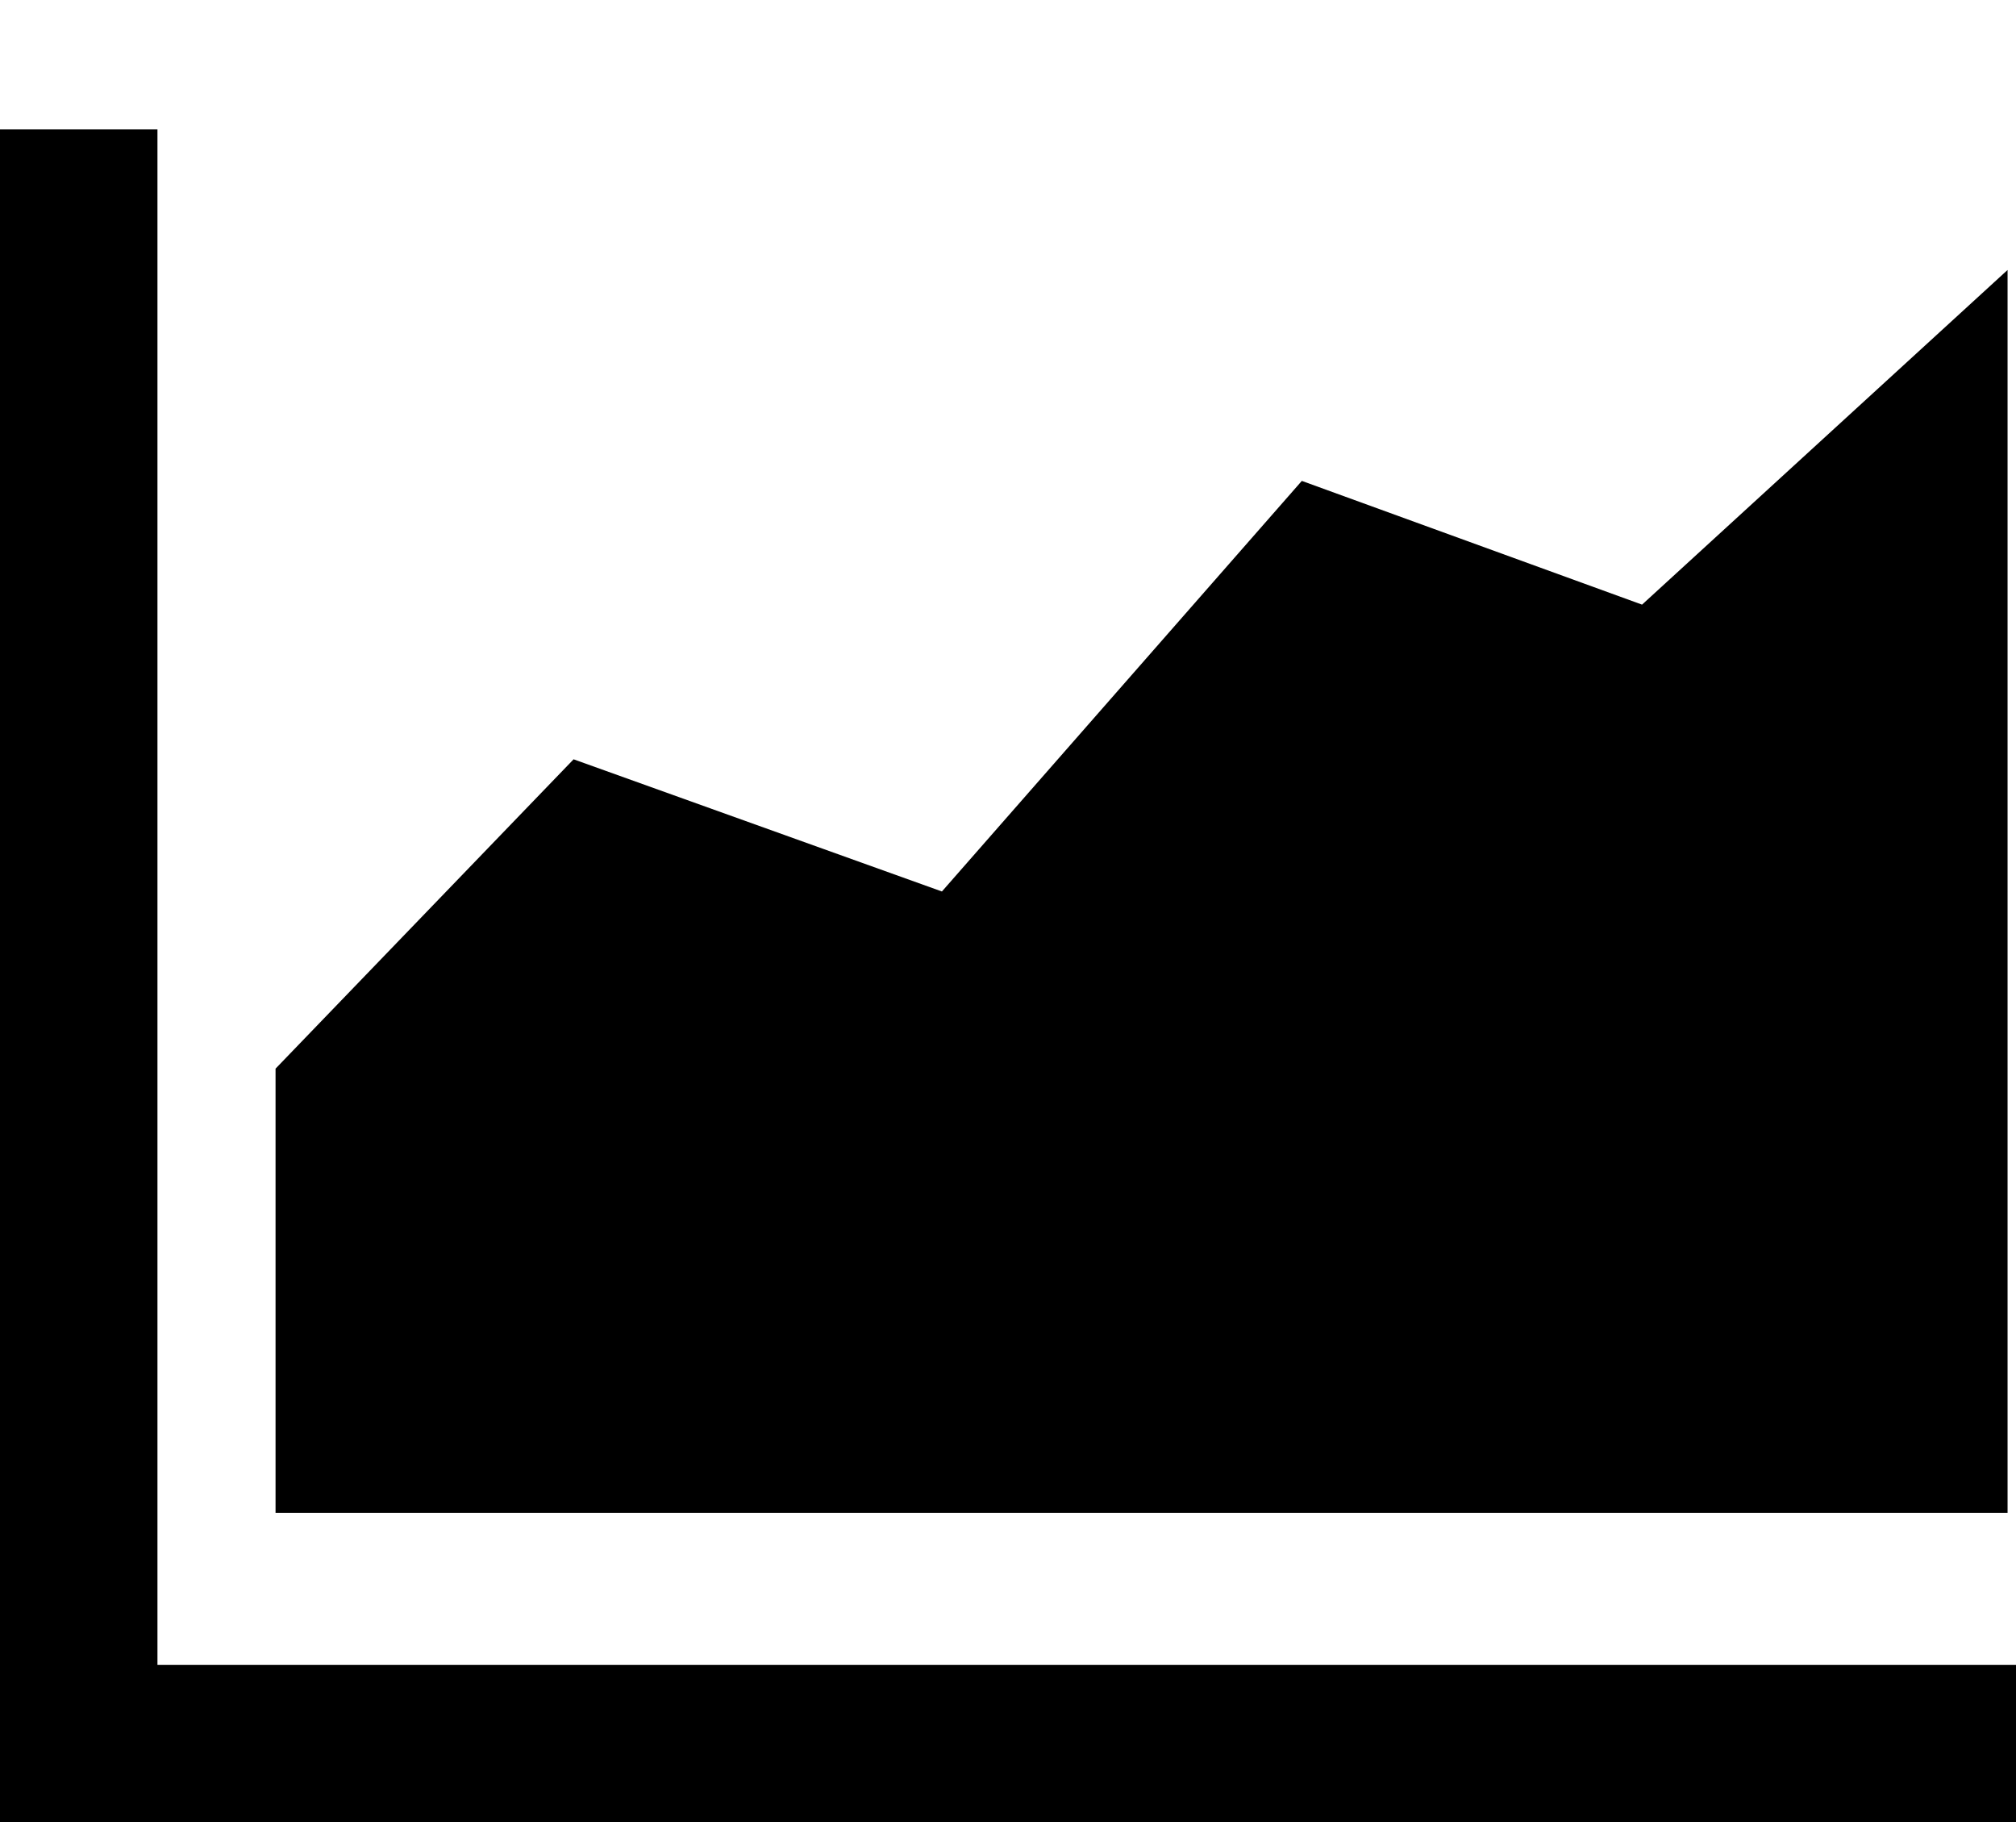 <svg xmlns="http://www.w3.org/2000/svg" xmlns:xlink="http://www.w3.org/1999/xlink" width="717" height="648" viewBox="0 0 717 648"><path fill="currentColor" d="M0 648h717v-56H56V46H0zm98-110h616V96L584 215l-121-44l-128 146l-131-47L98 380z"/></svg>
